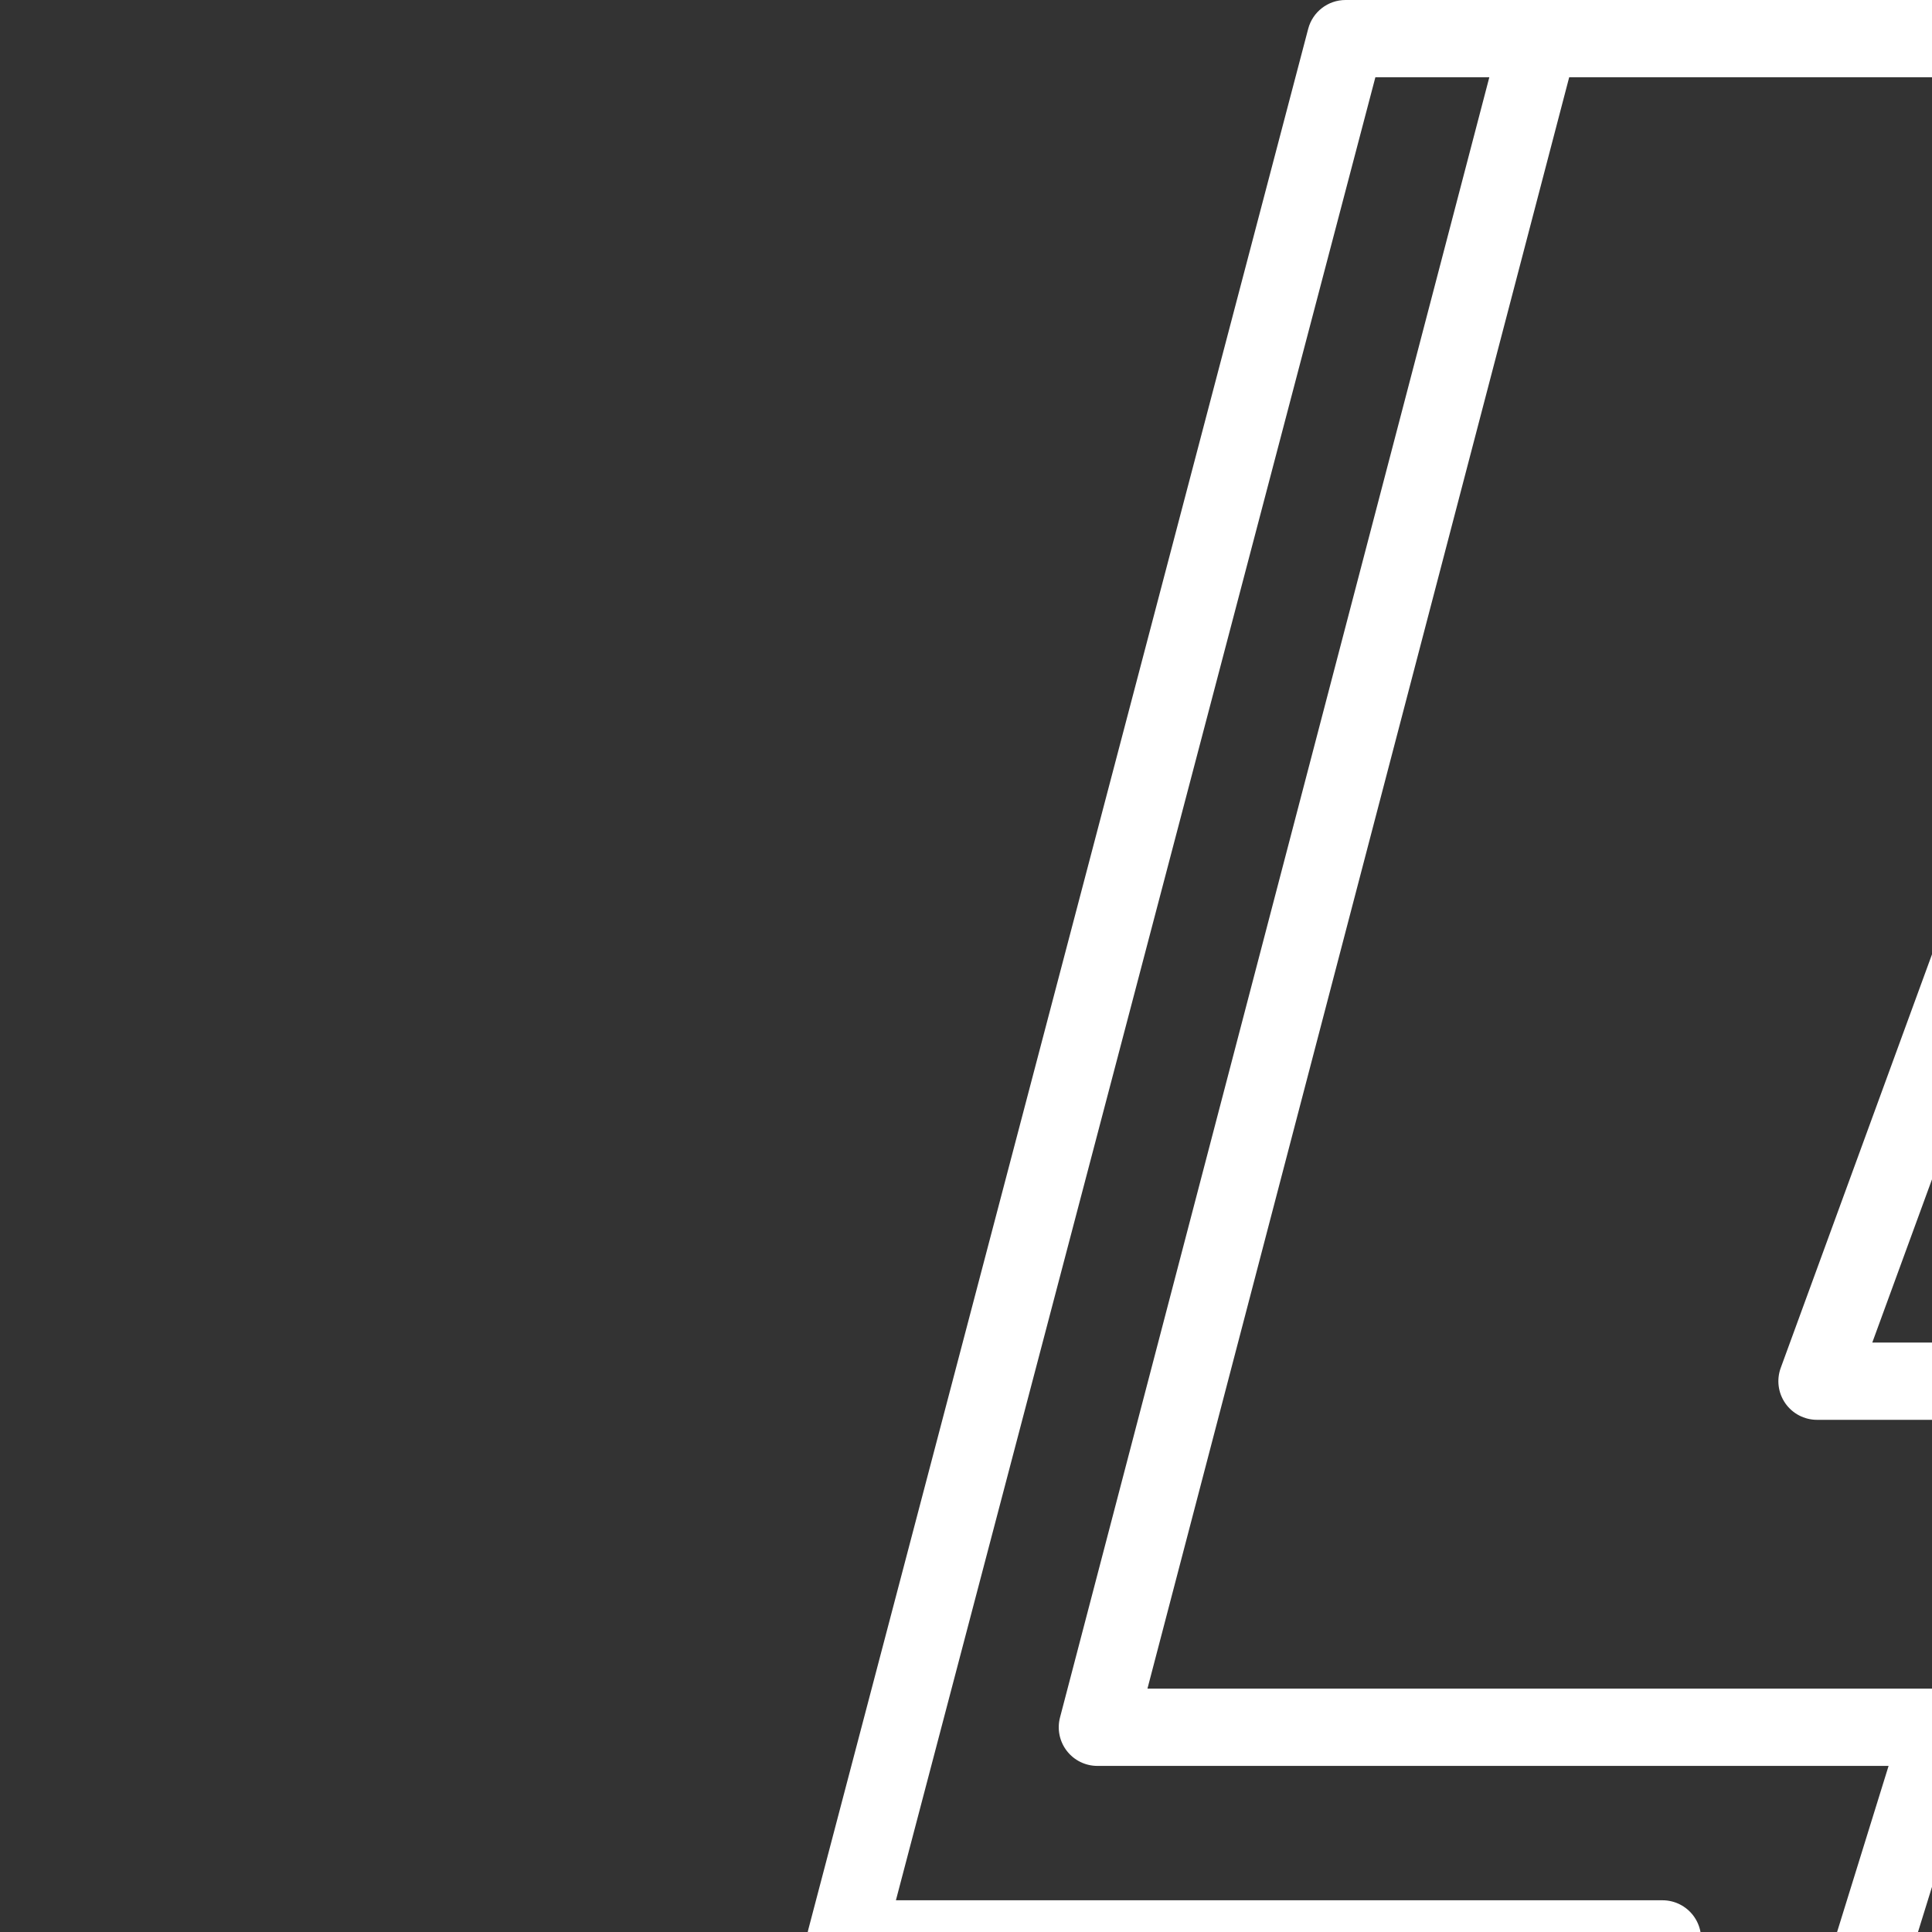 <?xml version="1.0" encoding="iso-8859-1"?>
<!-- Generator: Adobe Illustrator 17.1.0, SVG Export Plug-In . SVG Version: 6.00 Build 0)  -->
<!DOCTYPE svg PUBLIC "-//W3C//DTD SVG 1.1//EN" "http://www.w3.org/Graphics/SVG/1.1/DTD/svg11.dtd">
<svg version="1.1" id="Capa_1" xmlns="http://www.w3.org/2000/svg" xmlns:xlink="http://www.w3.org/1999/xlink"  width="1" height="1" fill="white"
	 viewBox="0 0 100 100" style="enable-background:new 0 0 100 100;" xml:space="preserve">
<rect x="0" y="0" width="100" height="100" fill="#333333" stroke="none"/>
<path d="M59.564,192.008c-0.303,0-0.609-0.068-0.896-0.212c-0.866-0.435-1.296-1.426-1.021-2.354l25.727-87.083H43.777
	c-0.62,0-1.205-0.288-1.584-0.779c-0.378-0.49-0.508-1.13-0.35-1.729L67.712,1.491C67.943,0.612,68.737,0,69.646,0h9.987
	c0.029,0,0.058,0,0.086,0h39.747c0.653,0,1.265,0.319,1.639,0.854s0.463,1.219,0.239,1.833L96.909,69.491h51.321
	c0.757,0,1.449,0.428,1.788,1.104c0.339,0.677,0.267,1.487-0.187,2.094l-72.05,96.308c-0.024,0.034-0.049,0.067-0.075,0.101
	l-16.54,22.108C60.778,191.725,60.178,192.008,59.564,192.008z M46.372,98.358H86.05c0.631,0,1.225,0.298,1.602,0.803
	s0.495,1.159,0.316,1.764l-23.327,78.959l9.693-12.957l23.419-75.524H56.801c-0.62,0-1.205-0.287-1.583-0.778
	c-0.379-0.49-0.509-1.129-0.352-1.729L77.087,4h-5.898L46.372,98.358z M59.392,87.402h41.076c0.635,0,1.233,0.302,1.61,0.813
	c0.377,0.512,0.489,1.172,0.3,1.779l-20.891,67.371l62.749-83.875H94.048c-0.653,0-1.265-0.319-1.639-0.854
	s-0.463-1.219-0.239-1.833L116.605,4H81.221L59.392,87.402z"/>
<g>
</g>
<g>
</g>
<g>
</g>
<g>
</g>
<g>
</g>
<g>
</g>
<g>
</g>
<g>
</g>
<g>
</g>
<g>
</g>
<g>
</g>
<g>
</g>
<g>
</g>
<g>
</g>
<g>
</g>
</svg>
